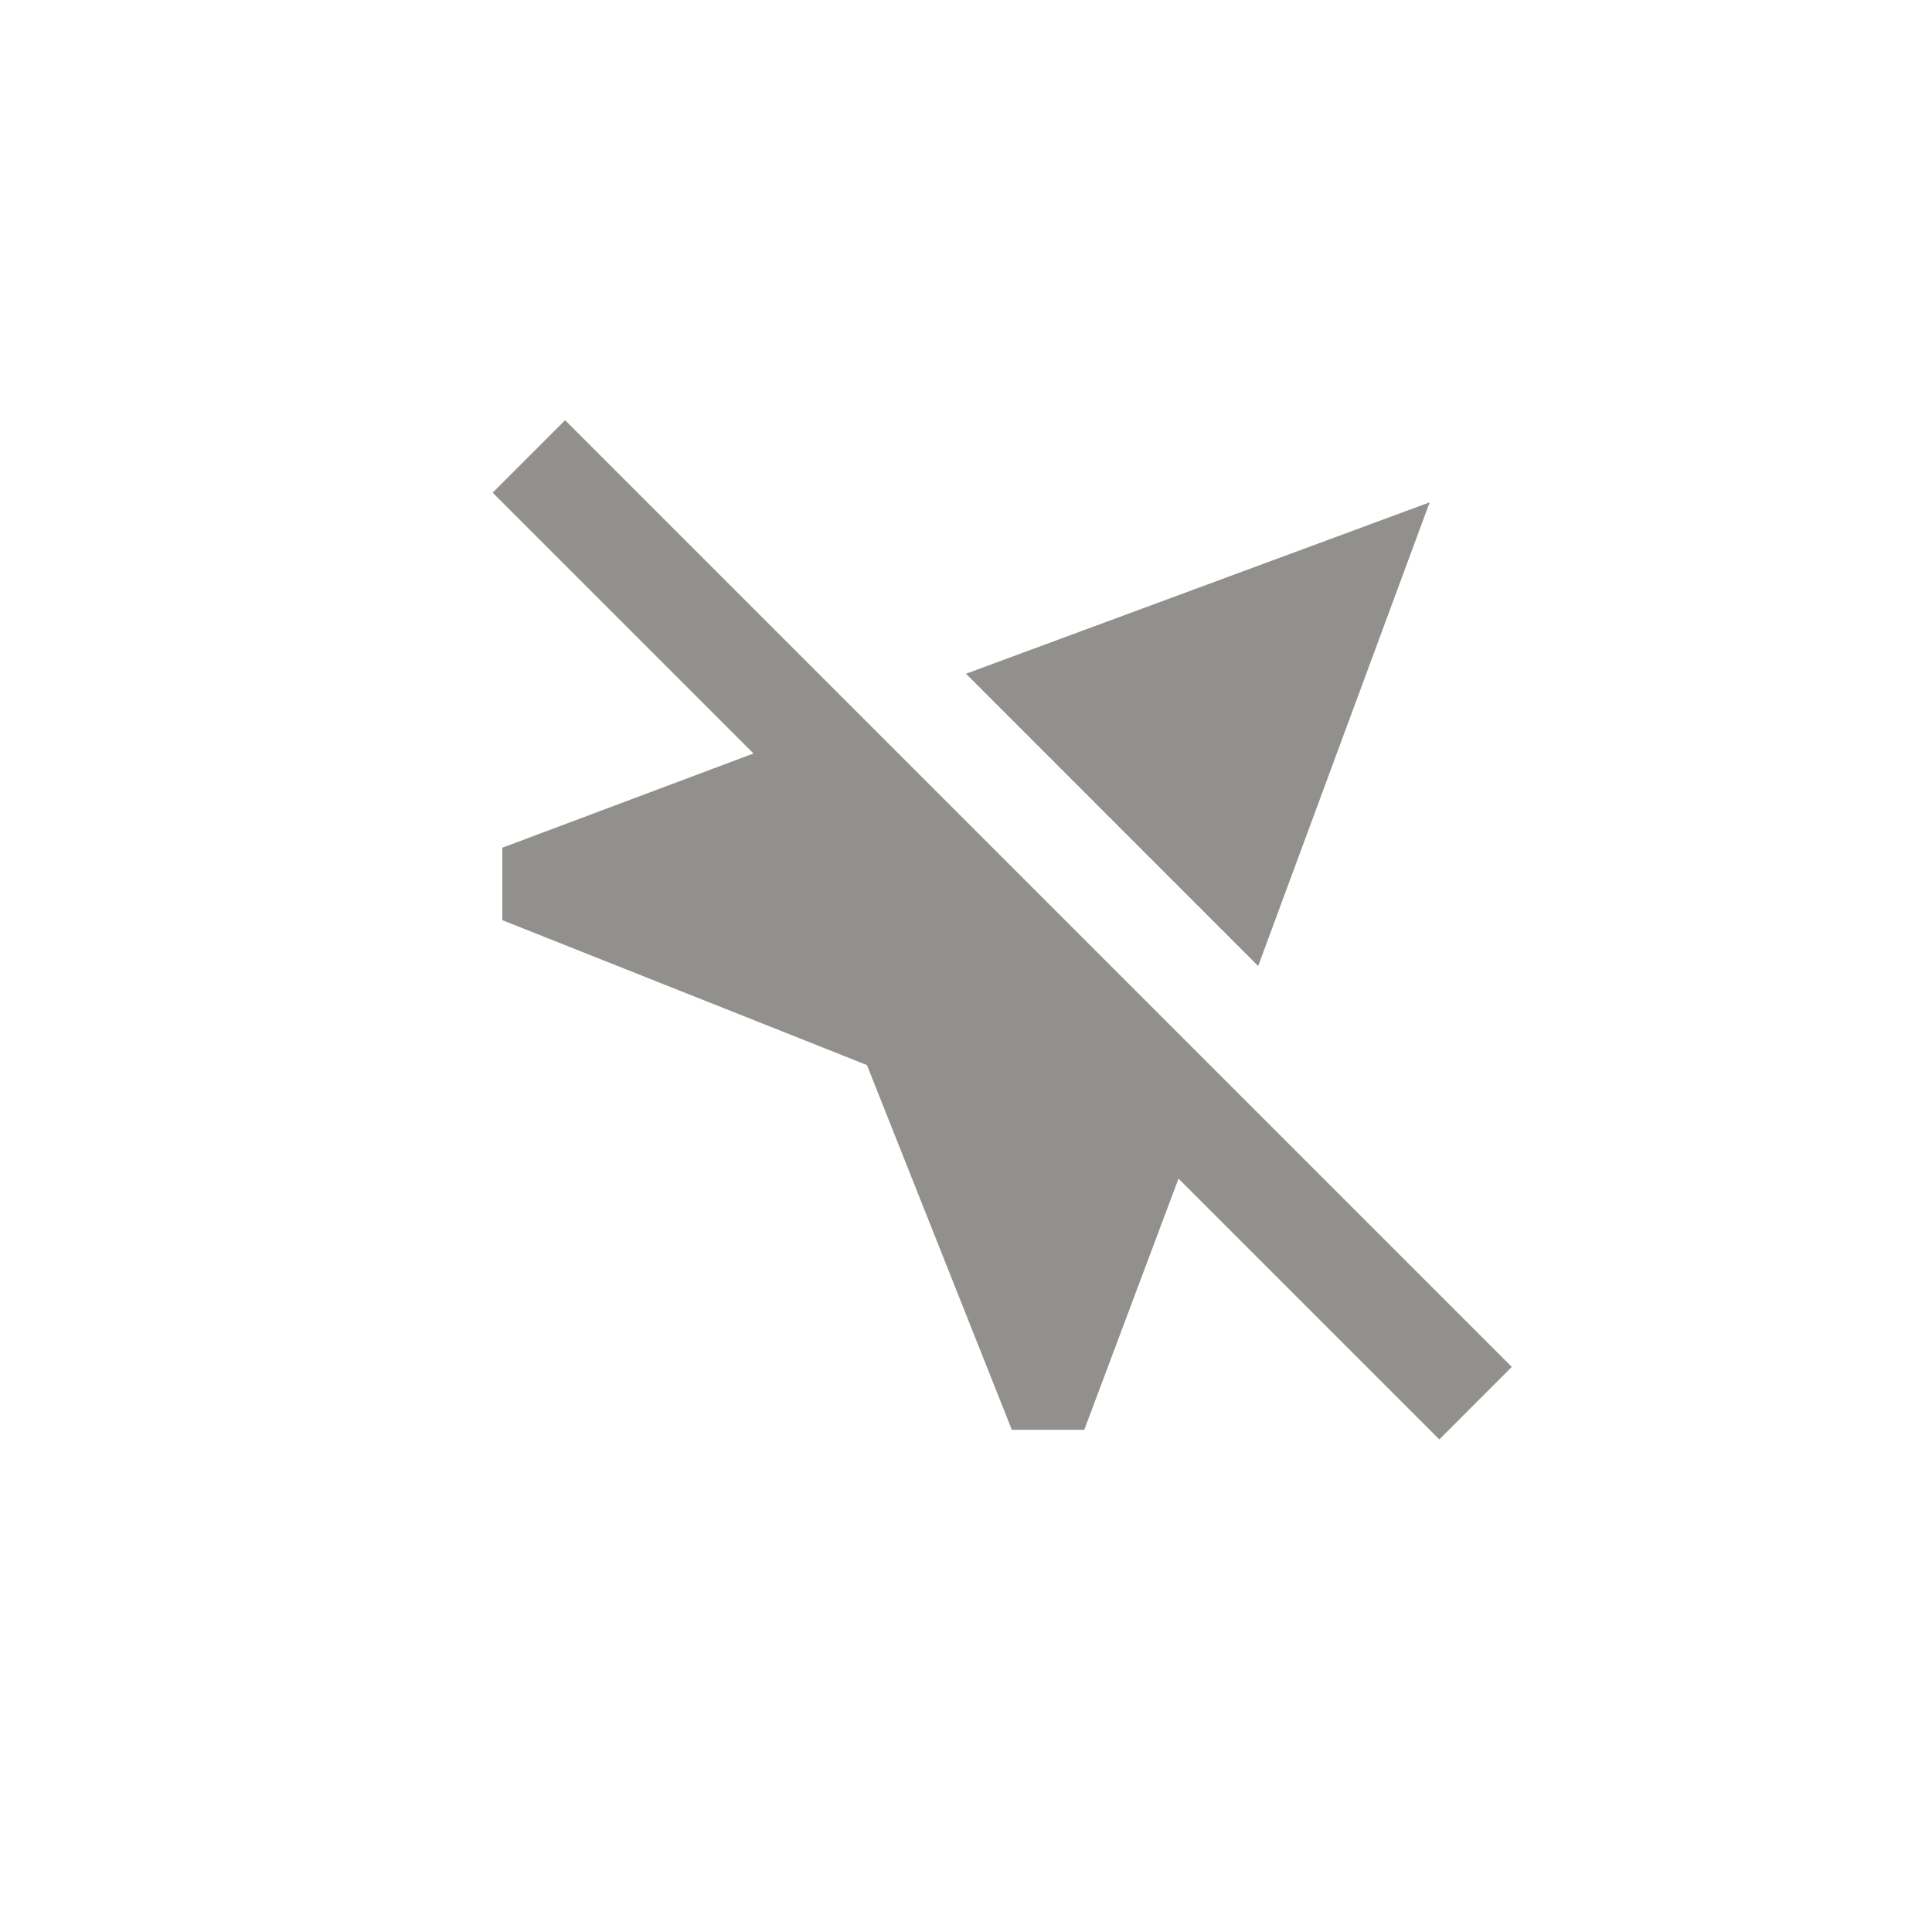 <!-- Generated by IcoMoon.io -->
<svg version="1.1" xmlns="http://www.w3.org/2000/svg" width="40" height="40" viewBox="0 0 40 40">
<title>mt-near_me_disabled</title>
<path fill="#91908d" d="M20 13.949l9.6-3.549-3.551 9.6zM31.3 28.3l-19.6-19.6-1.5 1.5 5.4 5.4-5.2 1.951v1.5l7.549 3 3 7.551h1.5l1.951-5.2 5.4 5.4z"></path>
</svg>
